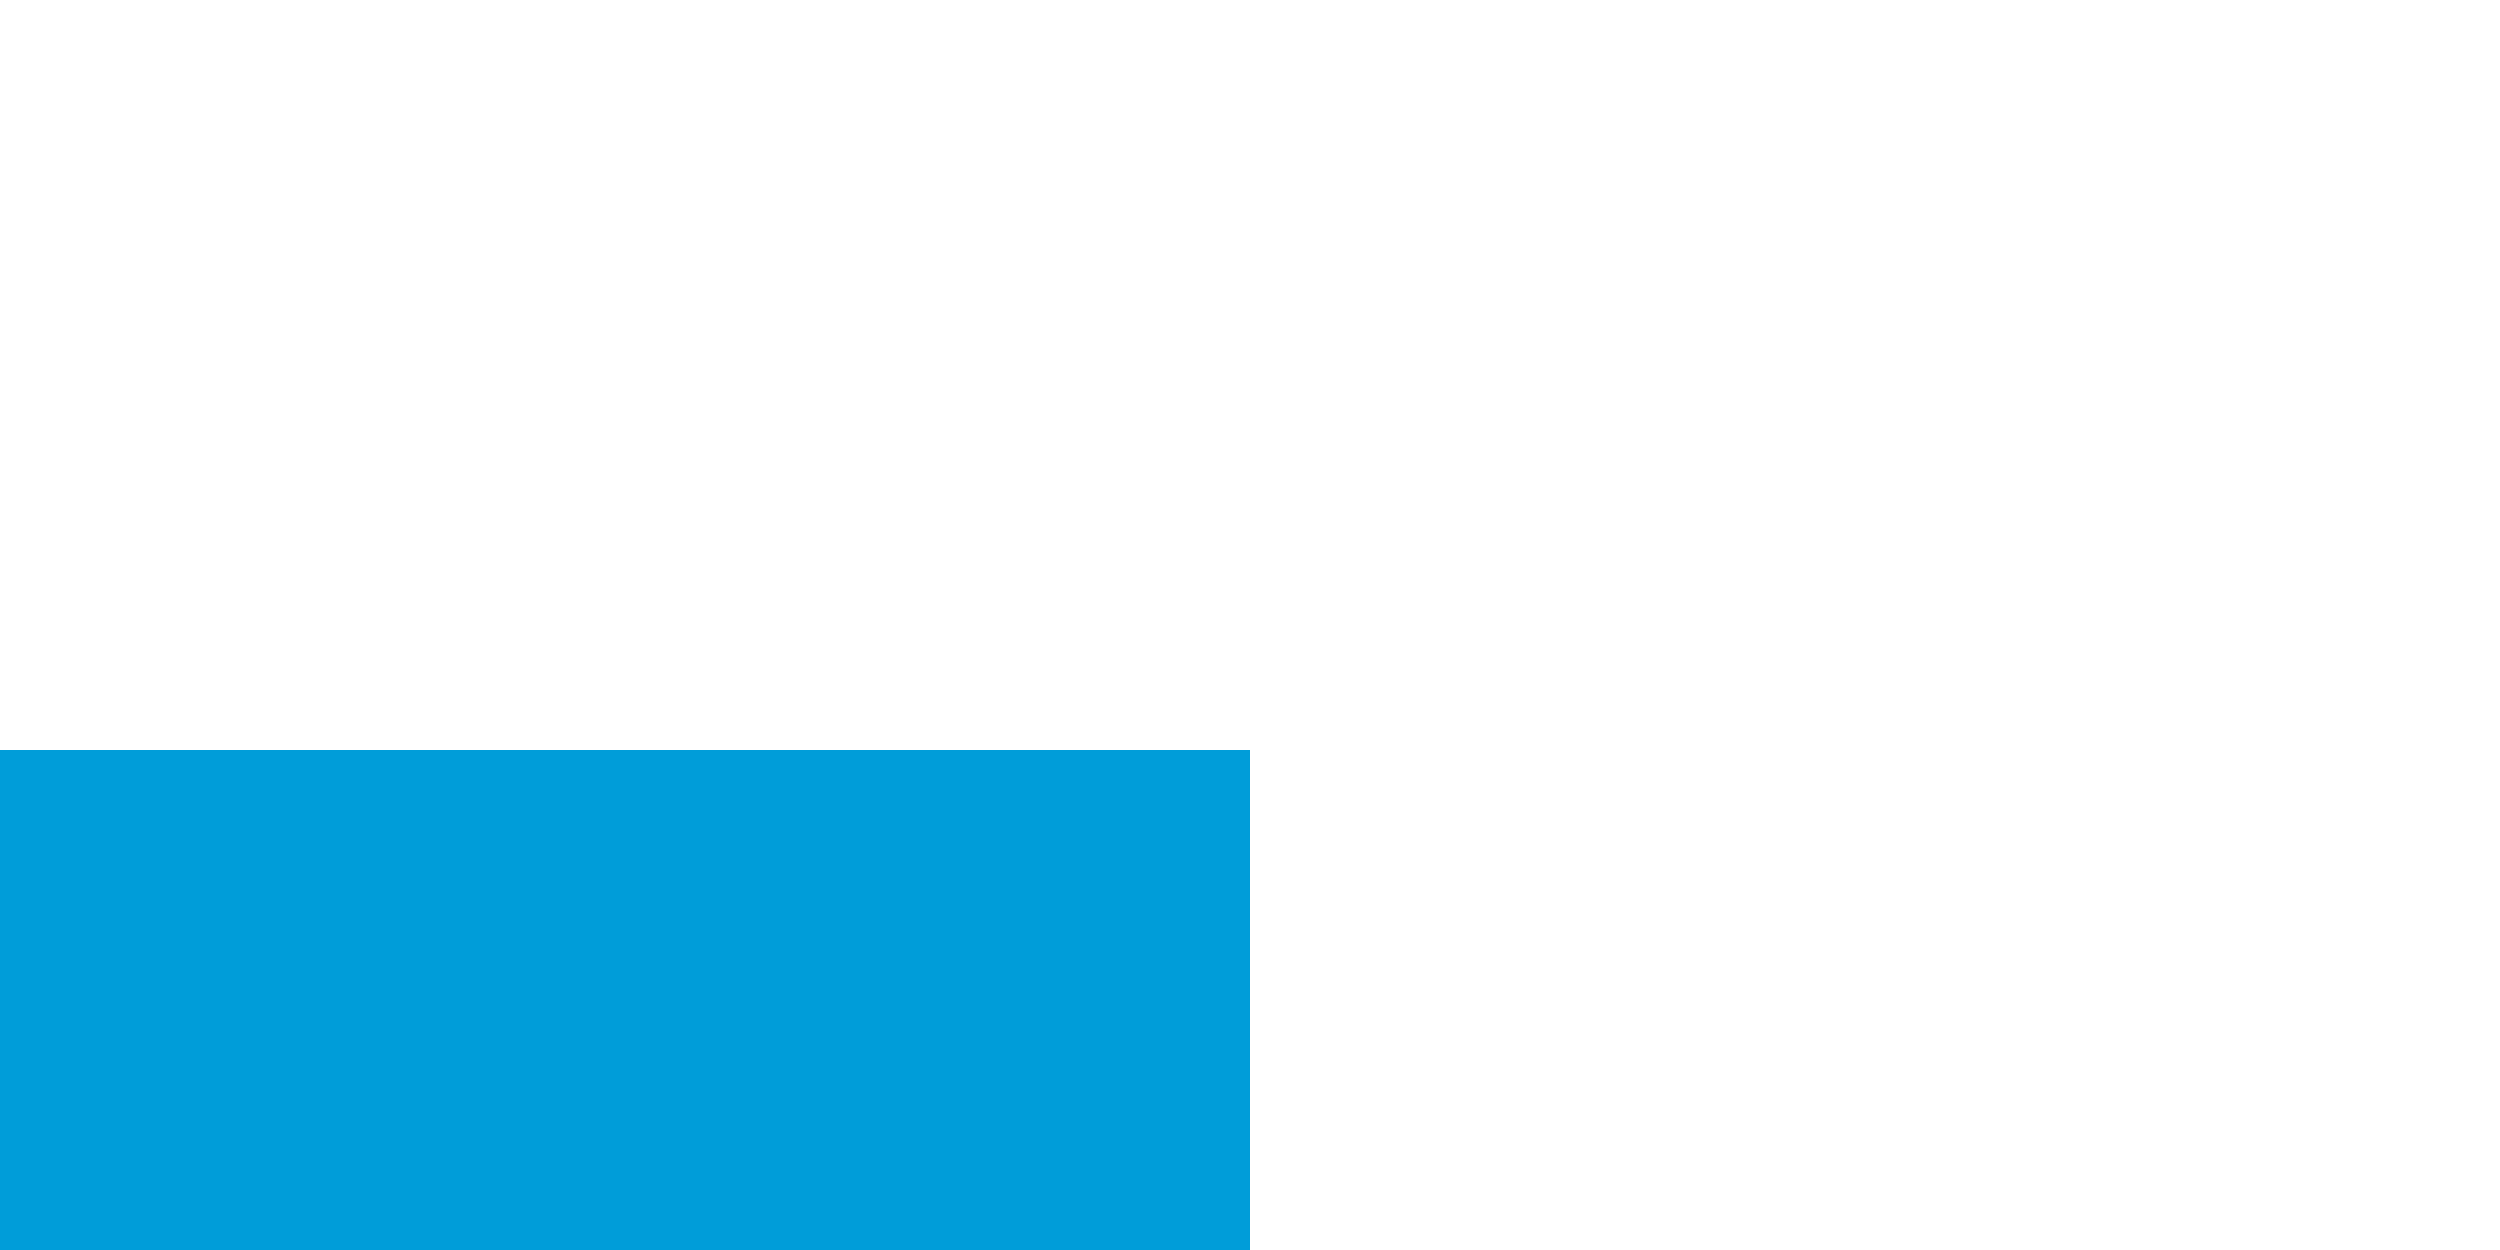 ﻿<?xml version="1.0" encoding="utf-8"?>
<svg version="1.1" xmlns:xlink="http://www.w3.org/1999/xlink" width="10px" height="5px" preserveAspectRatio="xMinYMid meet" viewBox="708 2148  10 3" xmlns="http://www.w3.org/2000/svg">
  <path d="M 712 2152.5  L 705 2152.5  A 5 5 0 0 0 700.5 2157.5 L 700.5 2245  A 5 5 0 0 1 695.5 2250.5 L 472 2250.5  " stroke-width="1" stroke-dasharray="3,1" stroke="#009dd9" fill="none" />
  <path d="M 708 2150  L 708 2155  L 713 2155  L 713 2150  L 708 2150  Z M 476 2253  L 476 2248  L 471 2248  L 471 2253  L 476 2253  Z " fill-rule="nonzero" fill="#009dd9" stroke="none" />
</svg>